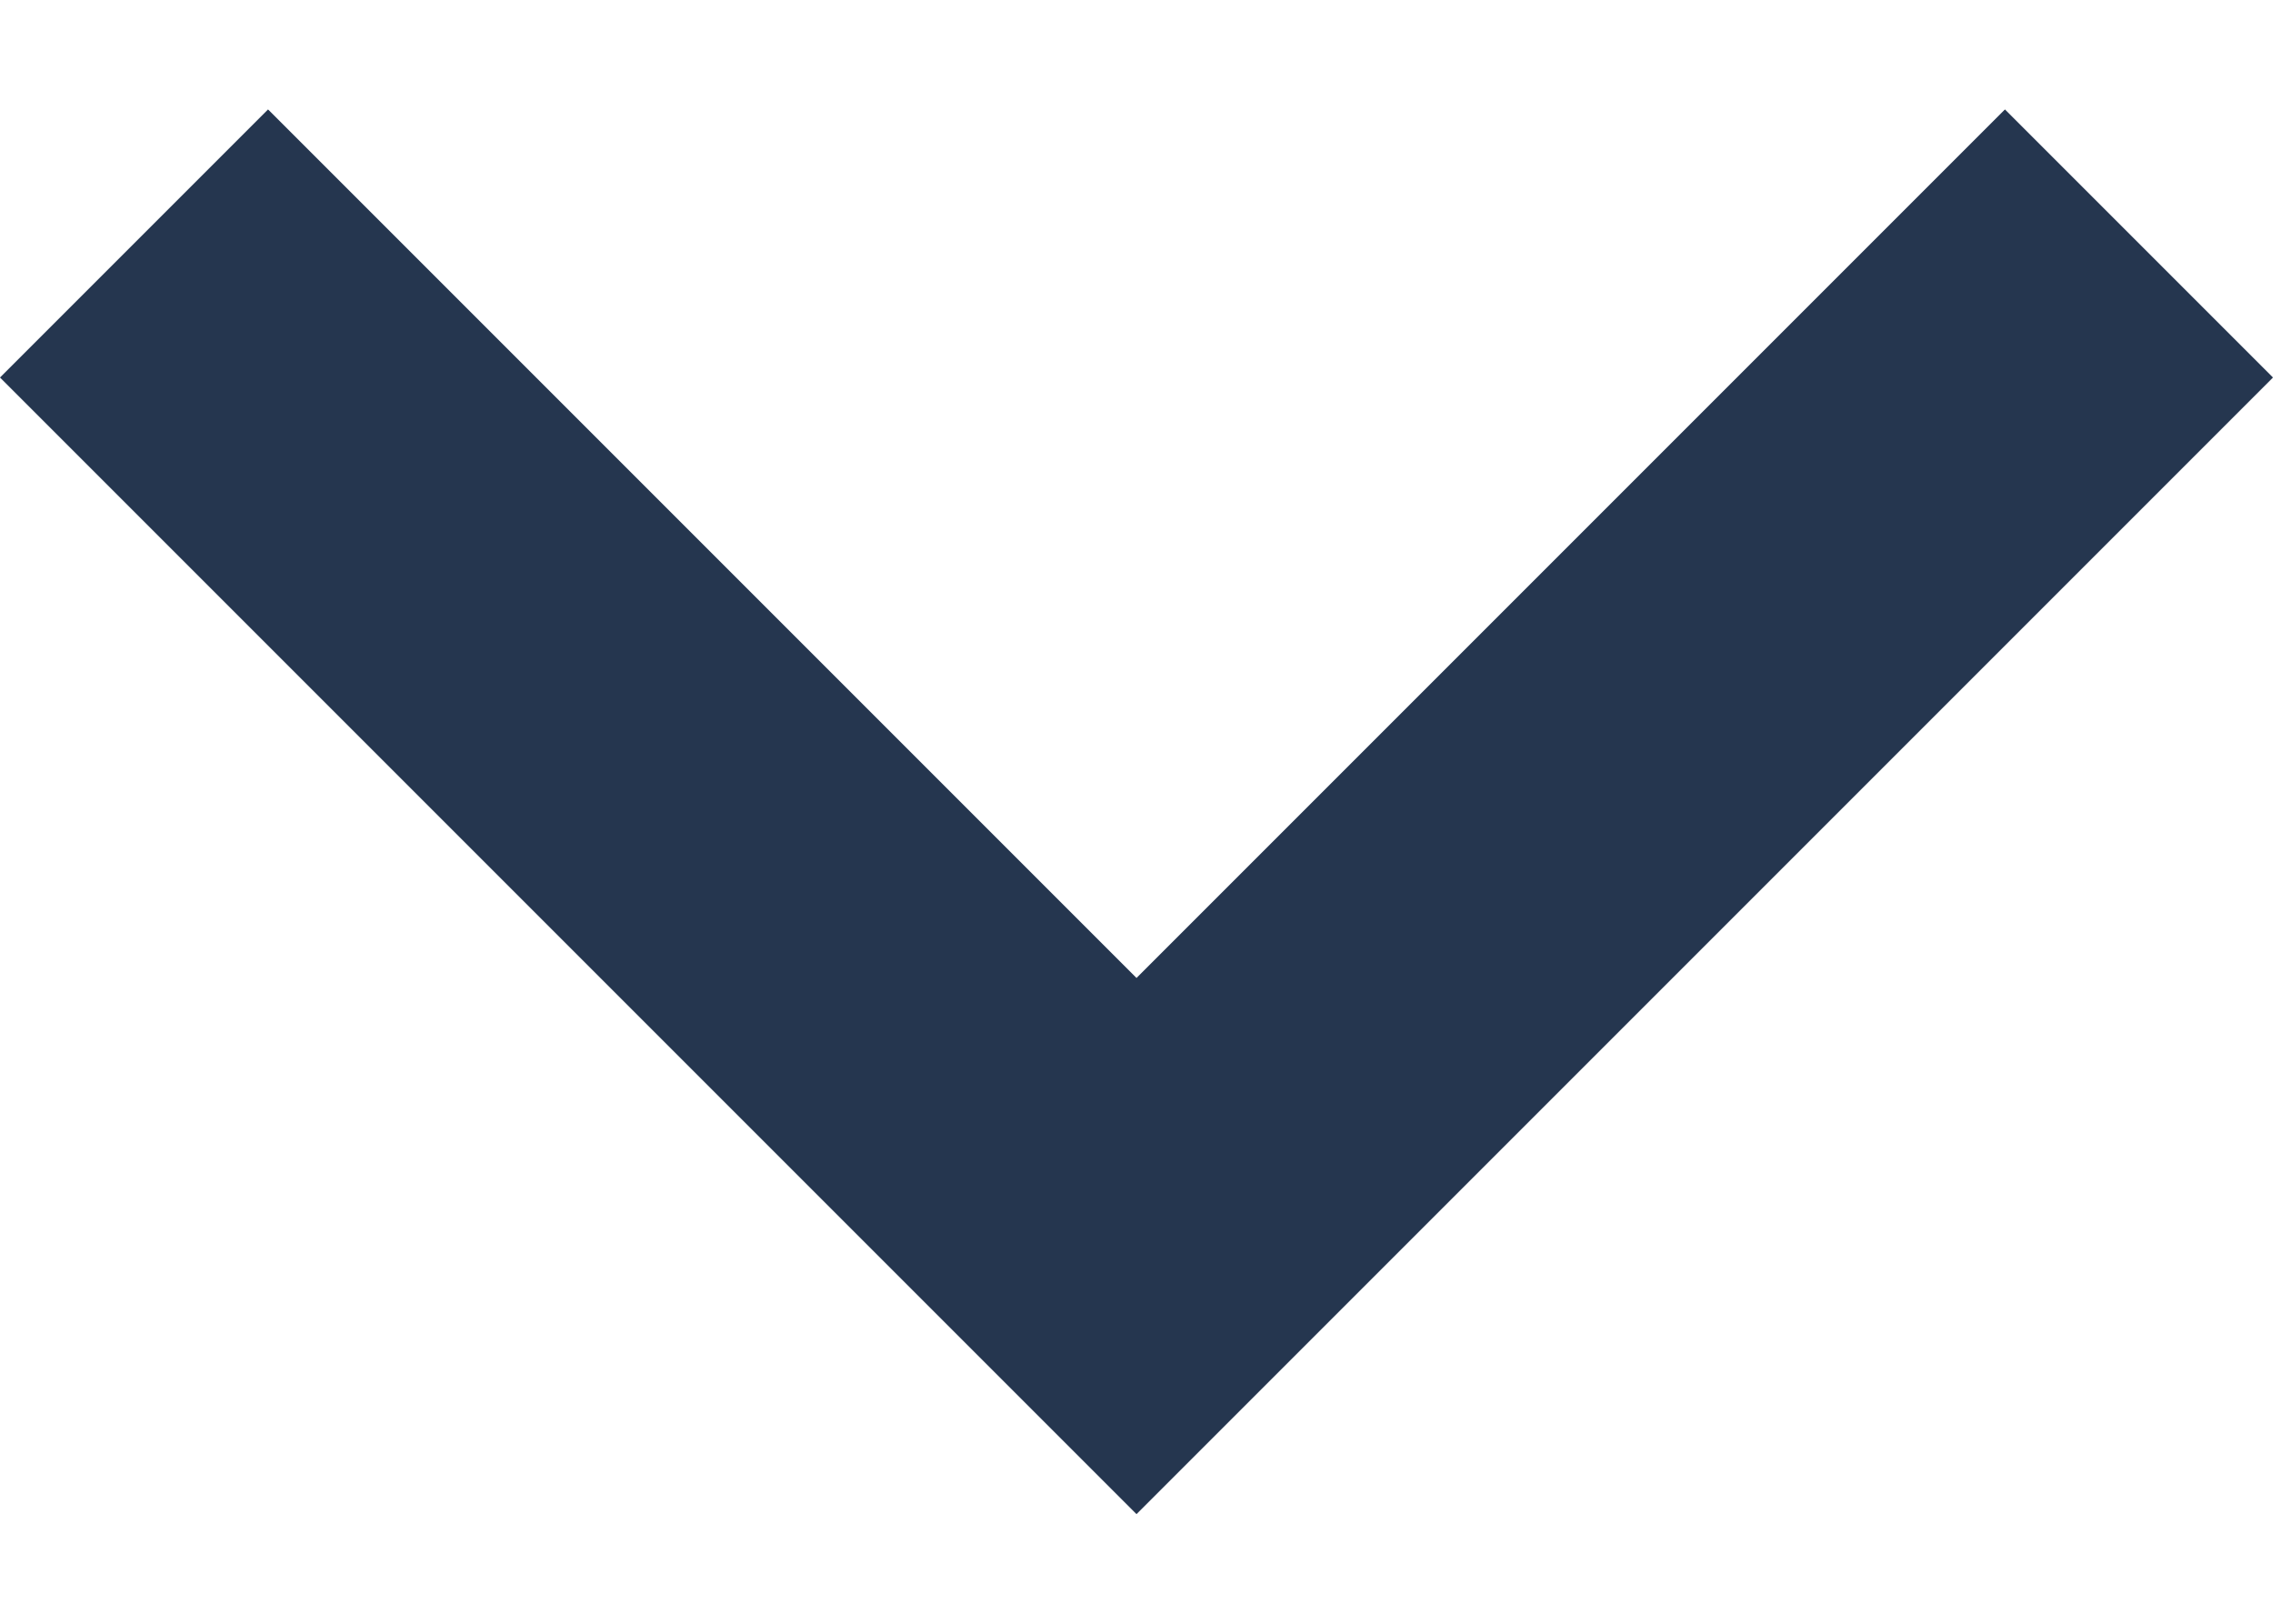 <svg width="14" height="10" viewBox="0 0 14 10" fill="none" xmlns="http://www.w3.org/2000/svg"> <path d="M12.349 0.674L7 6.023L1.651 0.674L0 2.325L7 9.325L14 2.325L12.349 0.674Z" fill="#25364F"/> </svg>